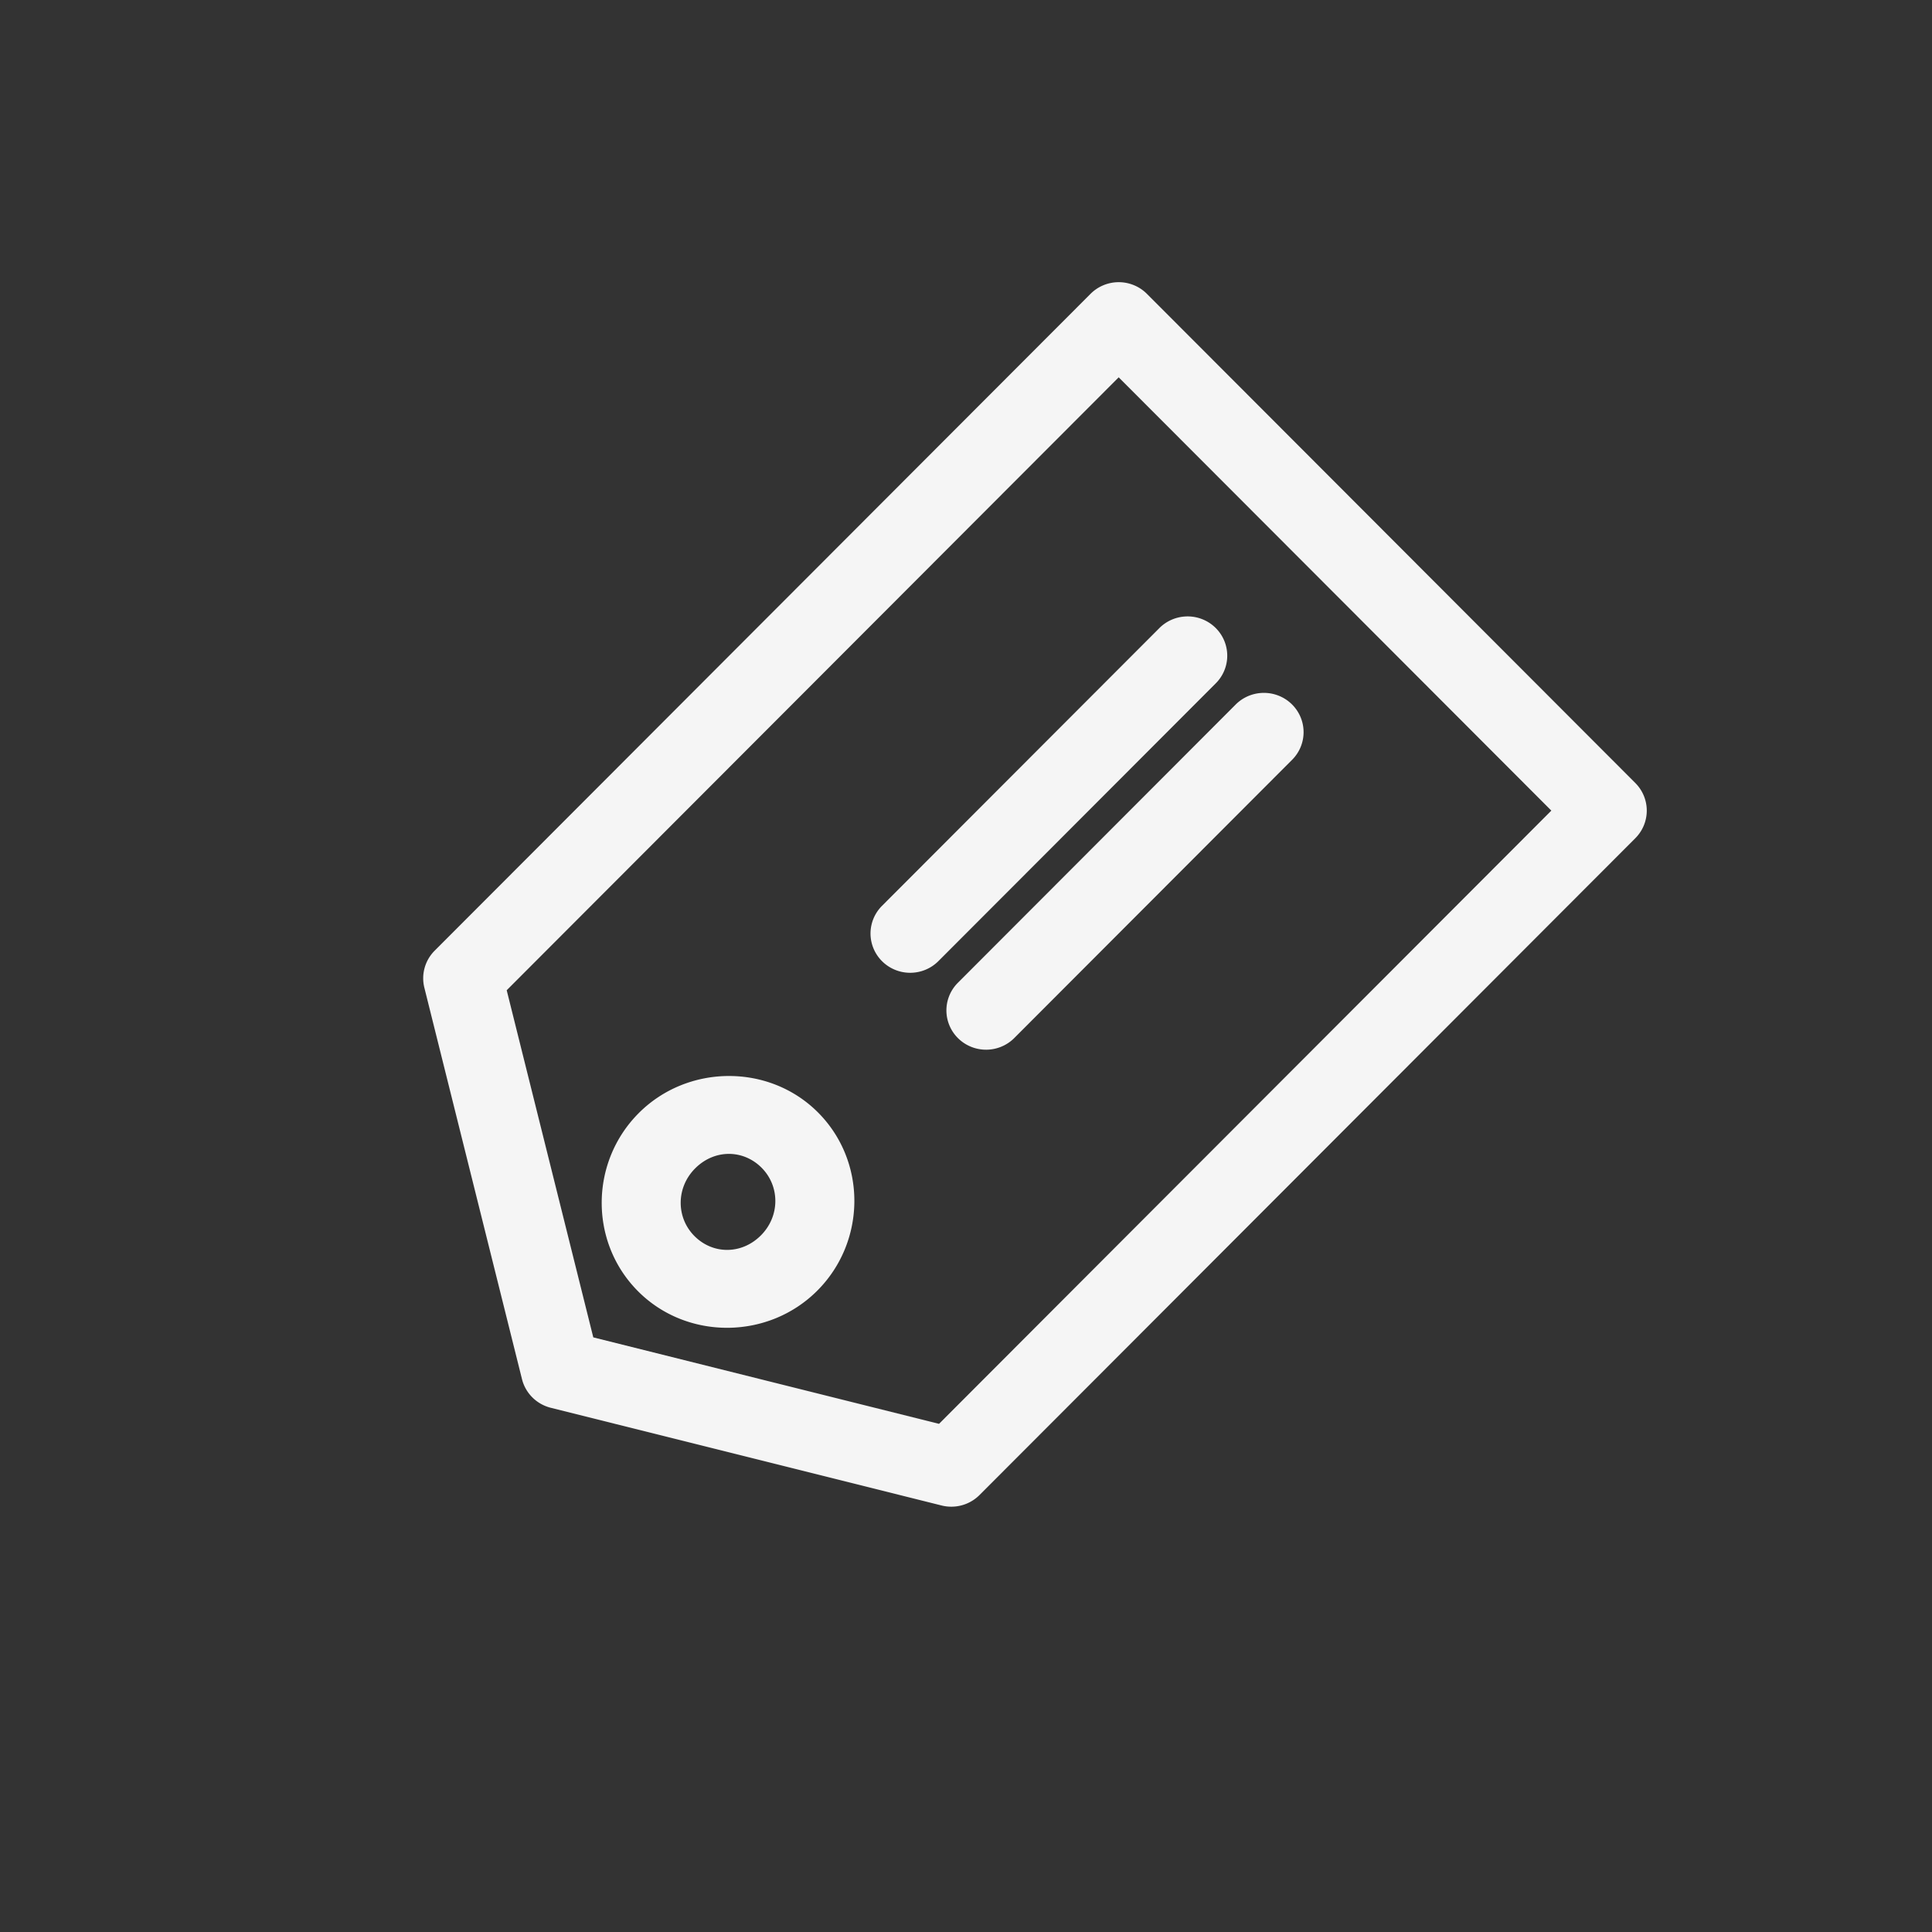 <svg width="64.73mm" height="64.73mm" version="1.1" viewBox="0 0 64.73 64.73" xmlns="http://www.w3.org/2000/svg">
 <rect x="0" y="0" width="64.73" height="64.73" fill="#333333" stroke="none"/>
 <g transform="translate(-43.23 -200.38)">
  <g transform="translate(-167.99 3.989)">
   <g transform="translate(286.12 247.36)">
    <rect x="-74.901" y="-50.97" width="64.73" height="64.73" style="fill:none;paint-order:stroke fill markers"/>
   </g>
   <g transform="translate(113.39 -113.39)">
    <g transform="translate(-160.64 -44.223)">
     <g transform="matrix(.782 0 0 .774 59.136 84.753)" style="stroke-width:1.285">
      <path transform="matrix(.338 0 0 .342 254.76 347.93)" d="m142.18 35.539a5.028 4.973 0 0 0-3.523 1.475l-83.137 83.135a5.028 4.973 0 0 0-1.307 4.689l12.373 49.533a5.028 4.973 0 0 0 3.65 3.635l49.539 12.367a5.028 4.973 0 0 0 4.805-1.32l83.131-83.135a5.028 4.973 0 0 0 0-6.992l-61.91-61.912a5.028 4.973 0 0 0-3.621-1.475zm0.045 12.043 54.842 54.84-77.615 77.617-43.826-10.945-10.975-43.936 77.574-77.576zm8.555 30.264a5.028 4.973 0 0 0-3.449 1.525l-35.111 35.109a5.028 4.973 0 1 0 7.152 6.992l35.109-35.109a5.028 4.973 0 0 0-3.701-8.518zm9.674 9.678a5.028 4.973 0 0 0-3.447 1.52l-35.111 35.115a5.028 4.973 0 1 0 7.15 6.992l35.111-35.109a5.028 4.973 0 0 0-3.703-8.518zm-67.703 48.488c-4.126 0.02-8.256 1.59-11.361 4.695-6.211 6.211-6.286 16.355-0.08 22.561 6.206 6.206 16.498 6.125 22.709-0.086 6.211-6.211 6.293-16.355 0.088-22.561-3.103-3.103-7.229-4.63-11.355-4.609zm0.029 9.859c1.507-0.009 3.005 0.577 4.176 1.748 2.342 2.342 2.346 6.139-0.086 8.57-2.432 2.432-6.074 2.428-8.416 0.086-2.342-2.342-2.346-6.139 0.086-8.57 1.216-1.216 2.733-1.824 4.24-1.834z" style="color-rendering:auto;color:#000000;dominant-baseline:auto;fill-rule:evenodd;fill:#f5f5f5;font-feature-settings:normal;font-variant-alternates:normal;font-variant-caps:normal;font-variant-ligatures:normal;font-variant-numeric:normal;font-variant-position:normal;image-rendering:auto;isolation:auto;mix-blend-mode:normal;paint-order:stroke fill markers;shape-padding:0;shape-rendering:auto;solid-color:#000000;text-decoration-color:#000000;text-decoration-line:none;text-decoration-style:solid;text-indent:0;text-orientation:mixed;text-transform:none;white-space:normal"/>
     </g>
    </g>
   </g>
  </g>
 </g>
</svg>
